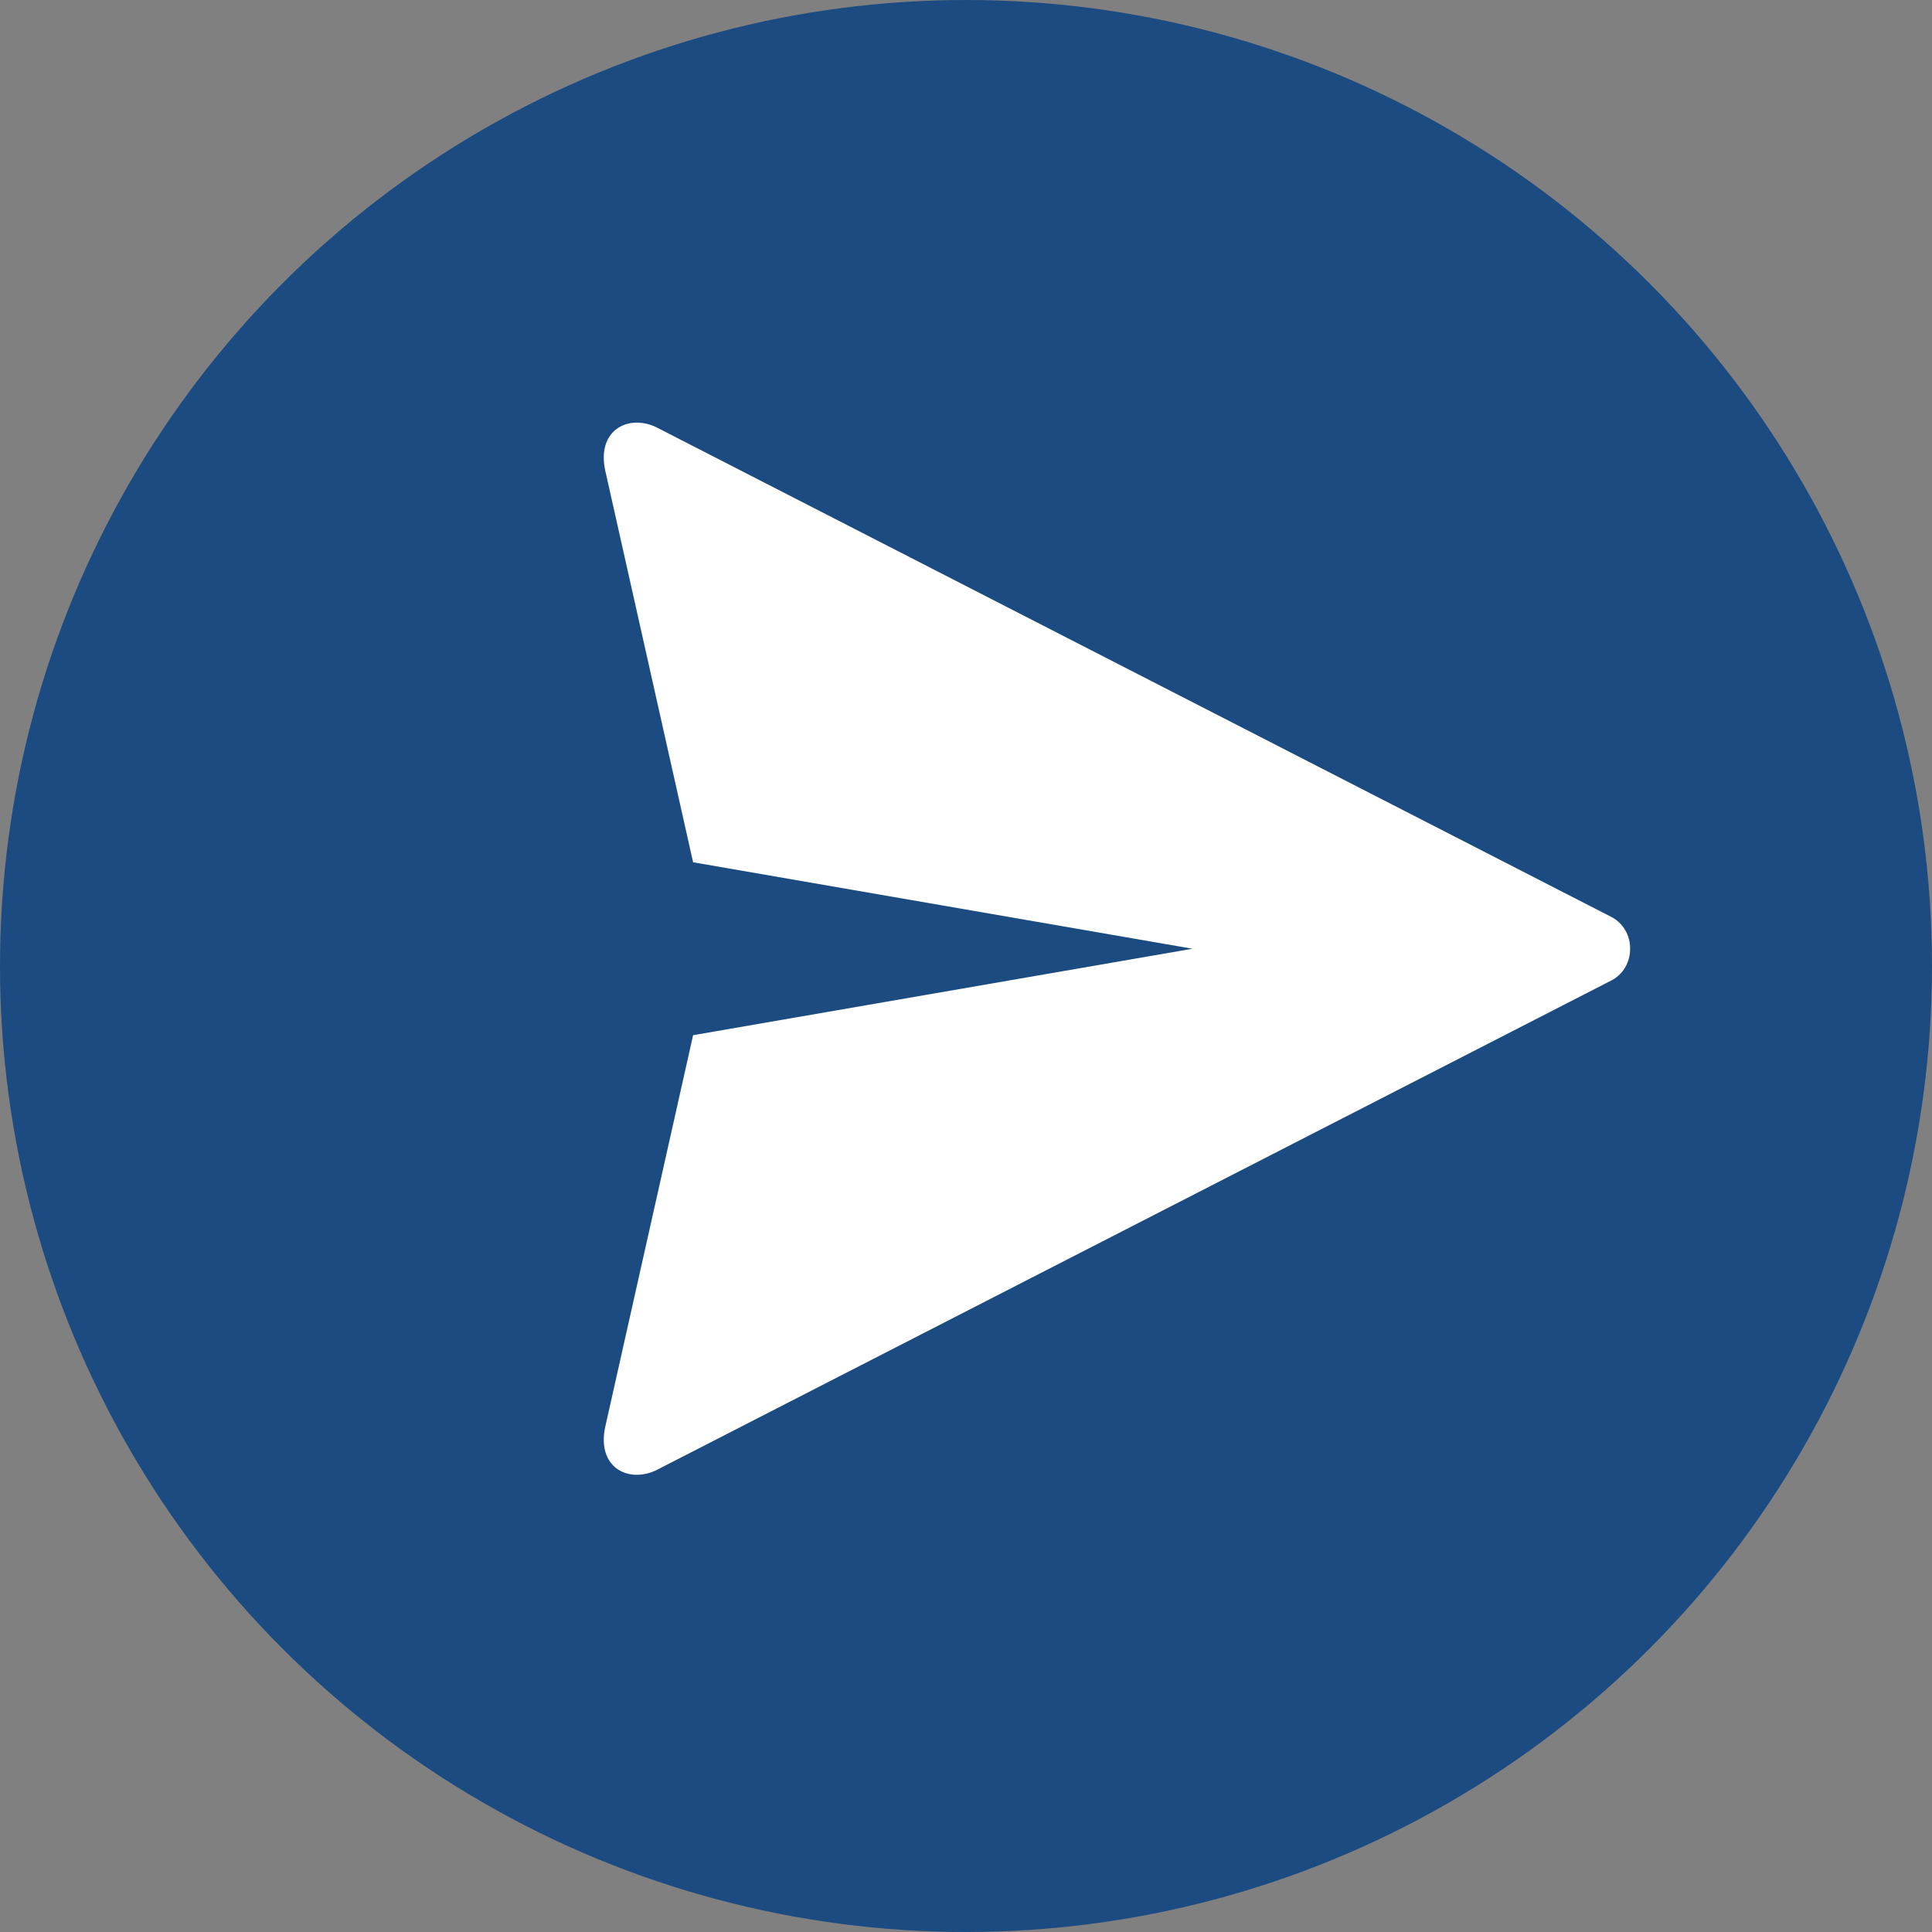 <svg width="32" height="32" viewBox="0 0 32 32" fill="none" xmlns="http://www.w3.org/2000/svg">
<rect x="0" y="0" width="32" height="32" fill="#808080" stroke="none"/>
<g id="Group 12553">
<circle id="Ellipse 215" cx="16" cy="16" r="16" fill="#1c4b81"/>
<g id="Group">
<path id="Vector" d="M10.025 23.632C9.882 24.29 10.387 24.569 10.856 24.358L26.7 16.234H26.701C26.89 16.128 27 15.935 27 15.714C27 15.492 26.89 15.3 26.701 15.193H26.7L10.856 7.069C10.387 6.859 9.882 7.137 10.025 7.795C10.034 7.84 10.971 12.012 11.48 14.282L19.751 15.714L11.48 17.146C10.971 19.415 10.034 23.587 10.025 23.632Z" fill="white"/>
</g>
</g>
</svg>
